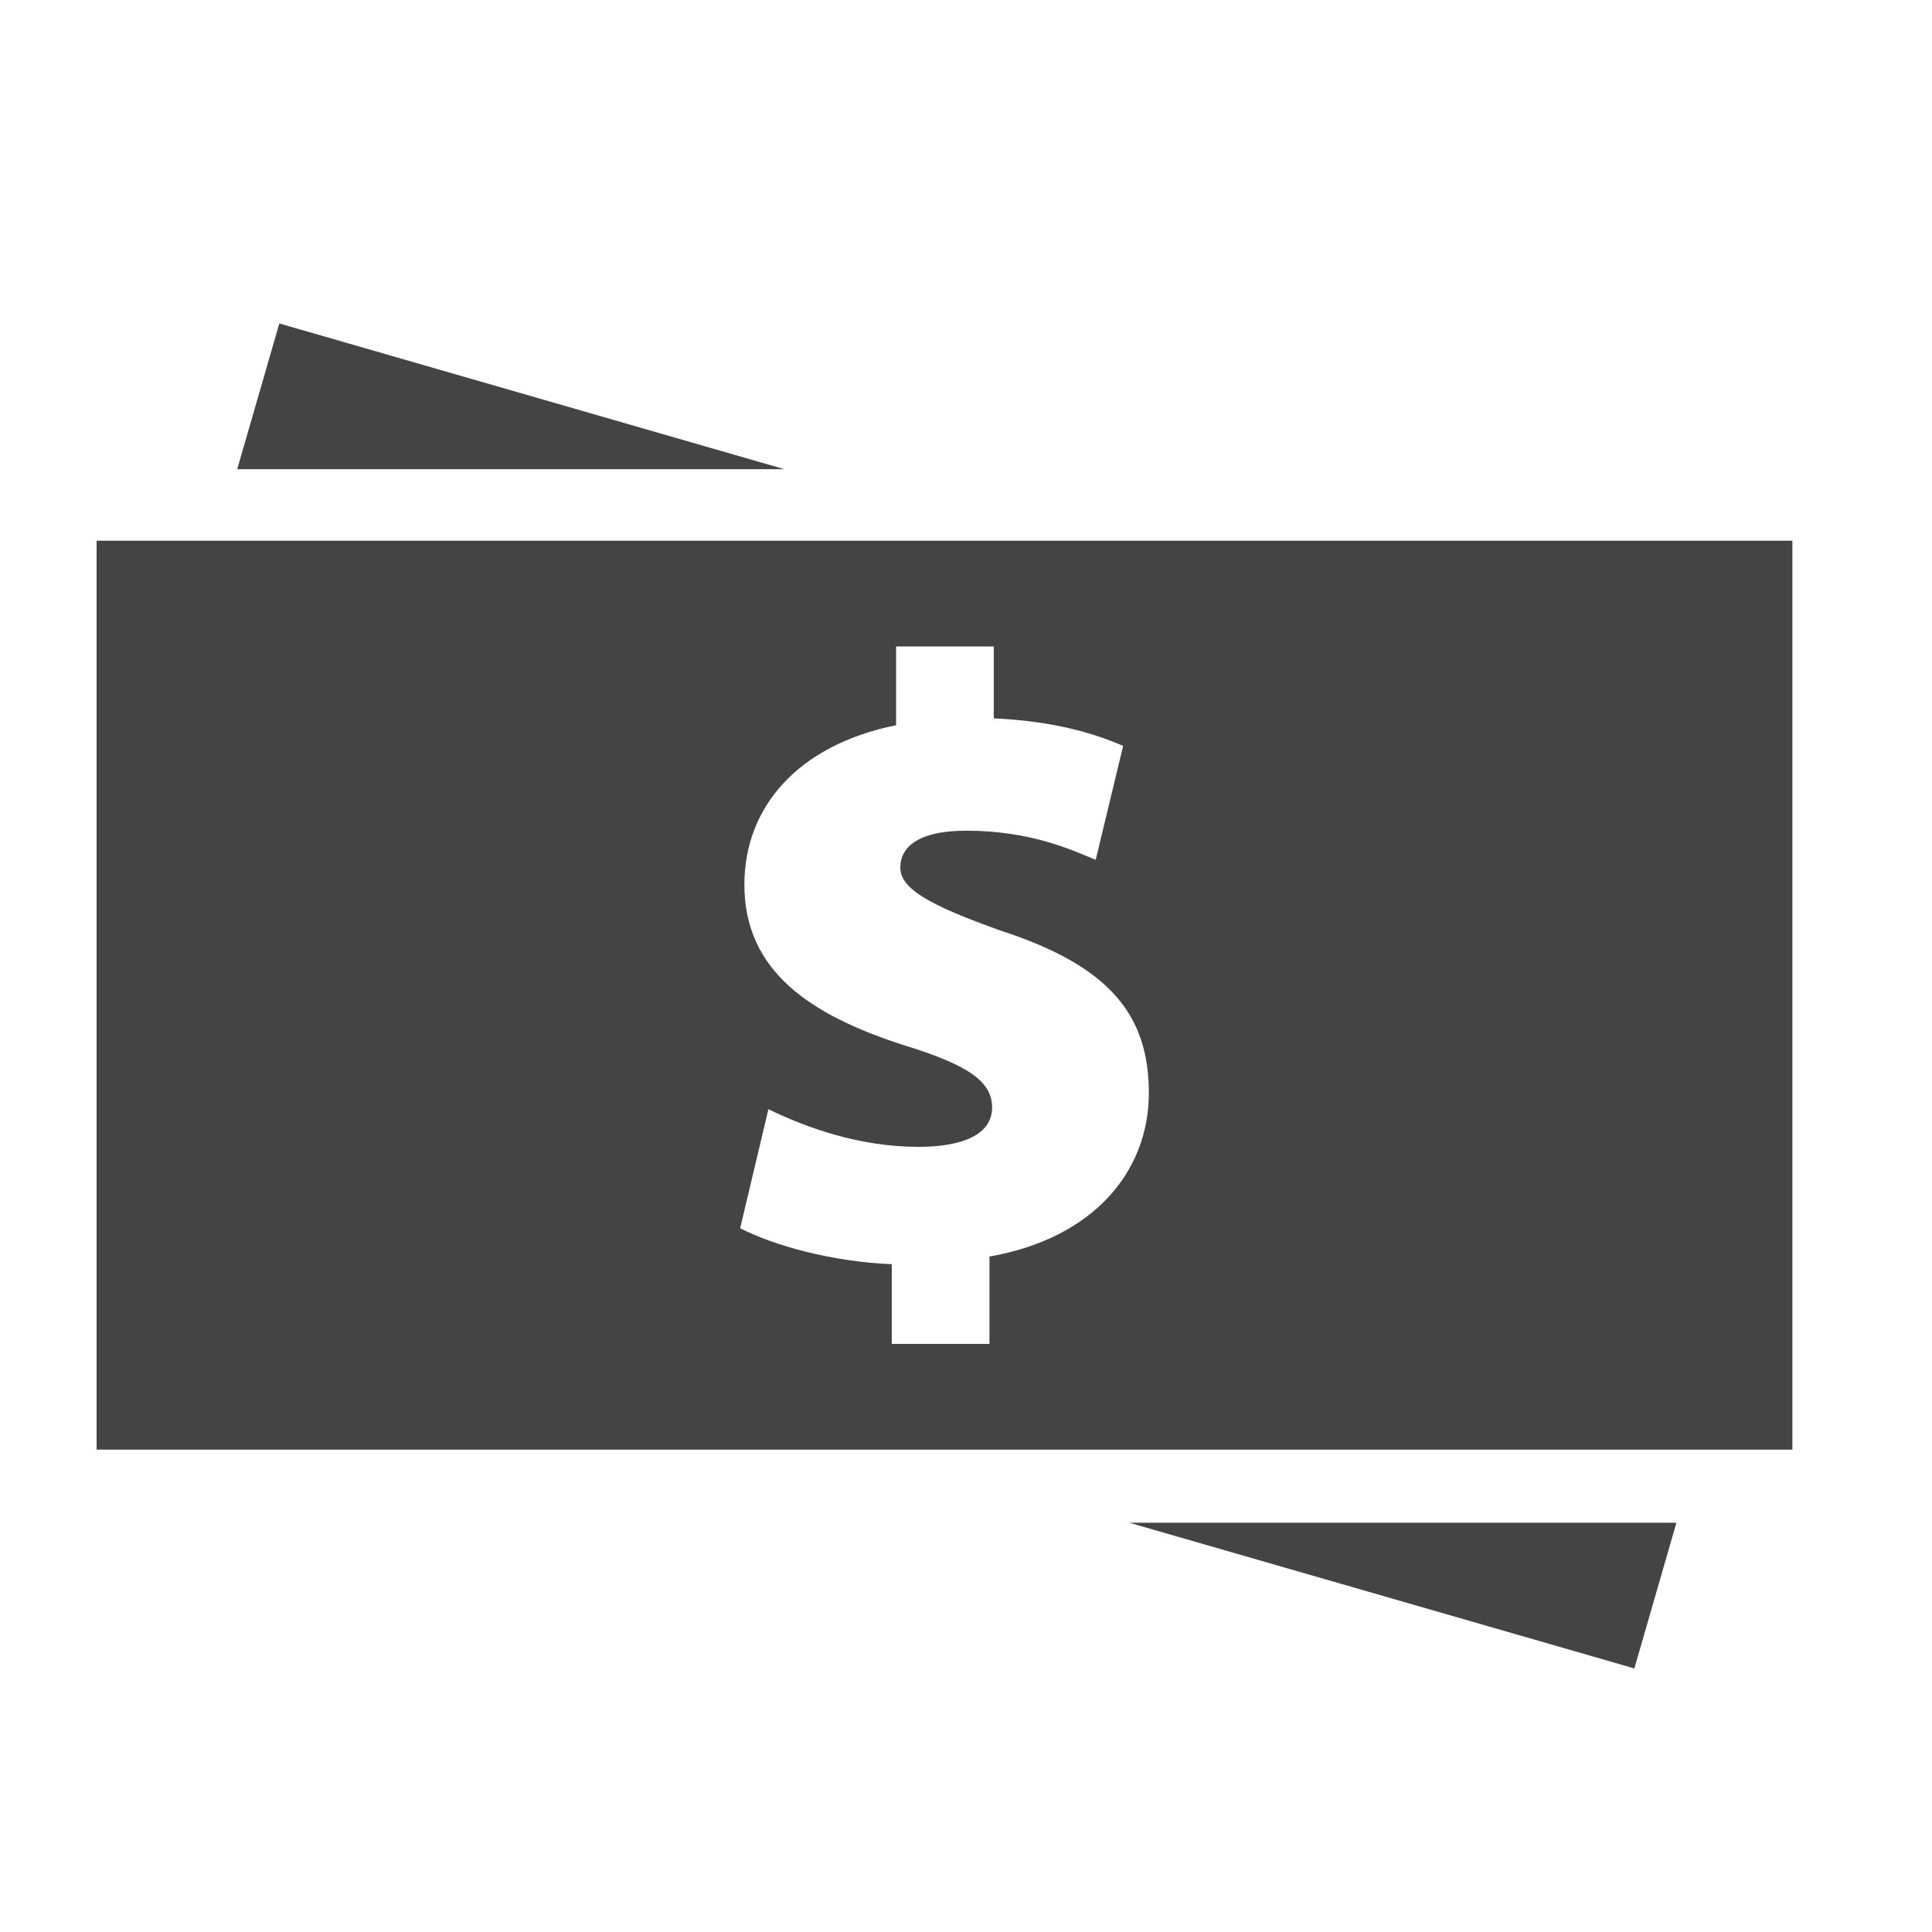 <svg xmlns="http://www.w3.org/2000/svg" xmlns:xlink="http://www.w3.org/1999/xlink" version="1.0" x="0px" y="0px" viewBox="0 0 100 100" enable-background="new 0 0 100 100" fill="#444444" xml:space="preserve"><path d="M5,27.988v47.044h87.773V27.988H5z M51.214,65.038v4.522h-5.056v-4.125  c-3.104-0.127-6.118-0.971-7.848-1.861l1.463-6.162  c1.995,0.973,4.744,1.949,7.761,1.949c2.263,0,3.817-0.622,3.817-2.038  c0-1.374-1.293-2.219-4.615-3.239c-4.791-1.553-8.207-3.815-8.207-8.297  c0-4.033,2.794-7.228,7.853-8.25v-4.077h5.055v3.723  c3.062,0.137,5.141,0.755,6.697,1.423l-1.42,5.898  c-1.197-0.487-3.325-1.507-6.697-1.507c-2.62,0-3.417,0.932-3.417,1.905  c0,1.109,1.512,1.954,5.235,3.281c5.587,1.821,7.629,4.348,7.629,8.384  C59.464,60.692,56.537,64.109,51.214,65.038z"/><polygon points="14.458,16.743 12.278,24.285 40.597,24.285 "/><polygon points="84.594,86.358 86.77,78.817 58.453,78.817 "/></svg>